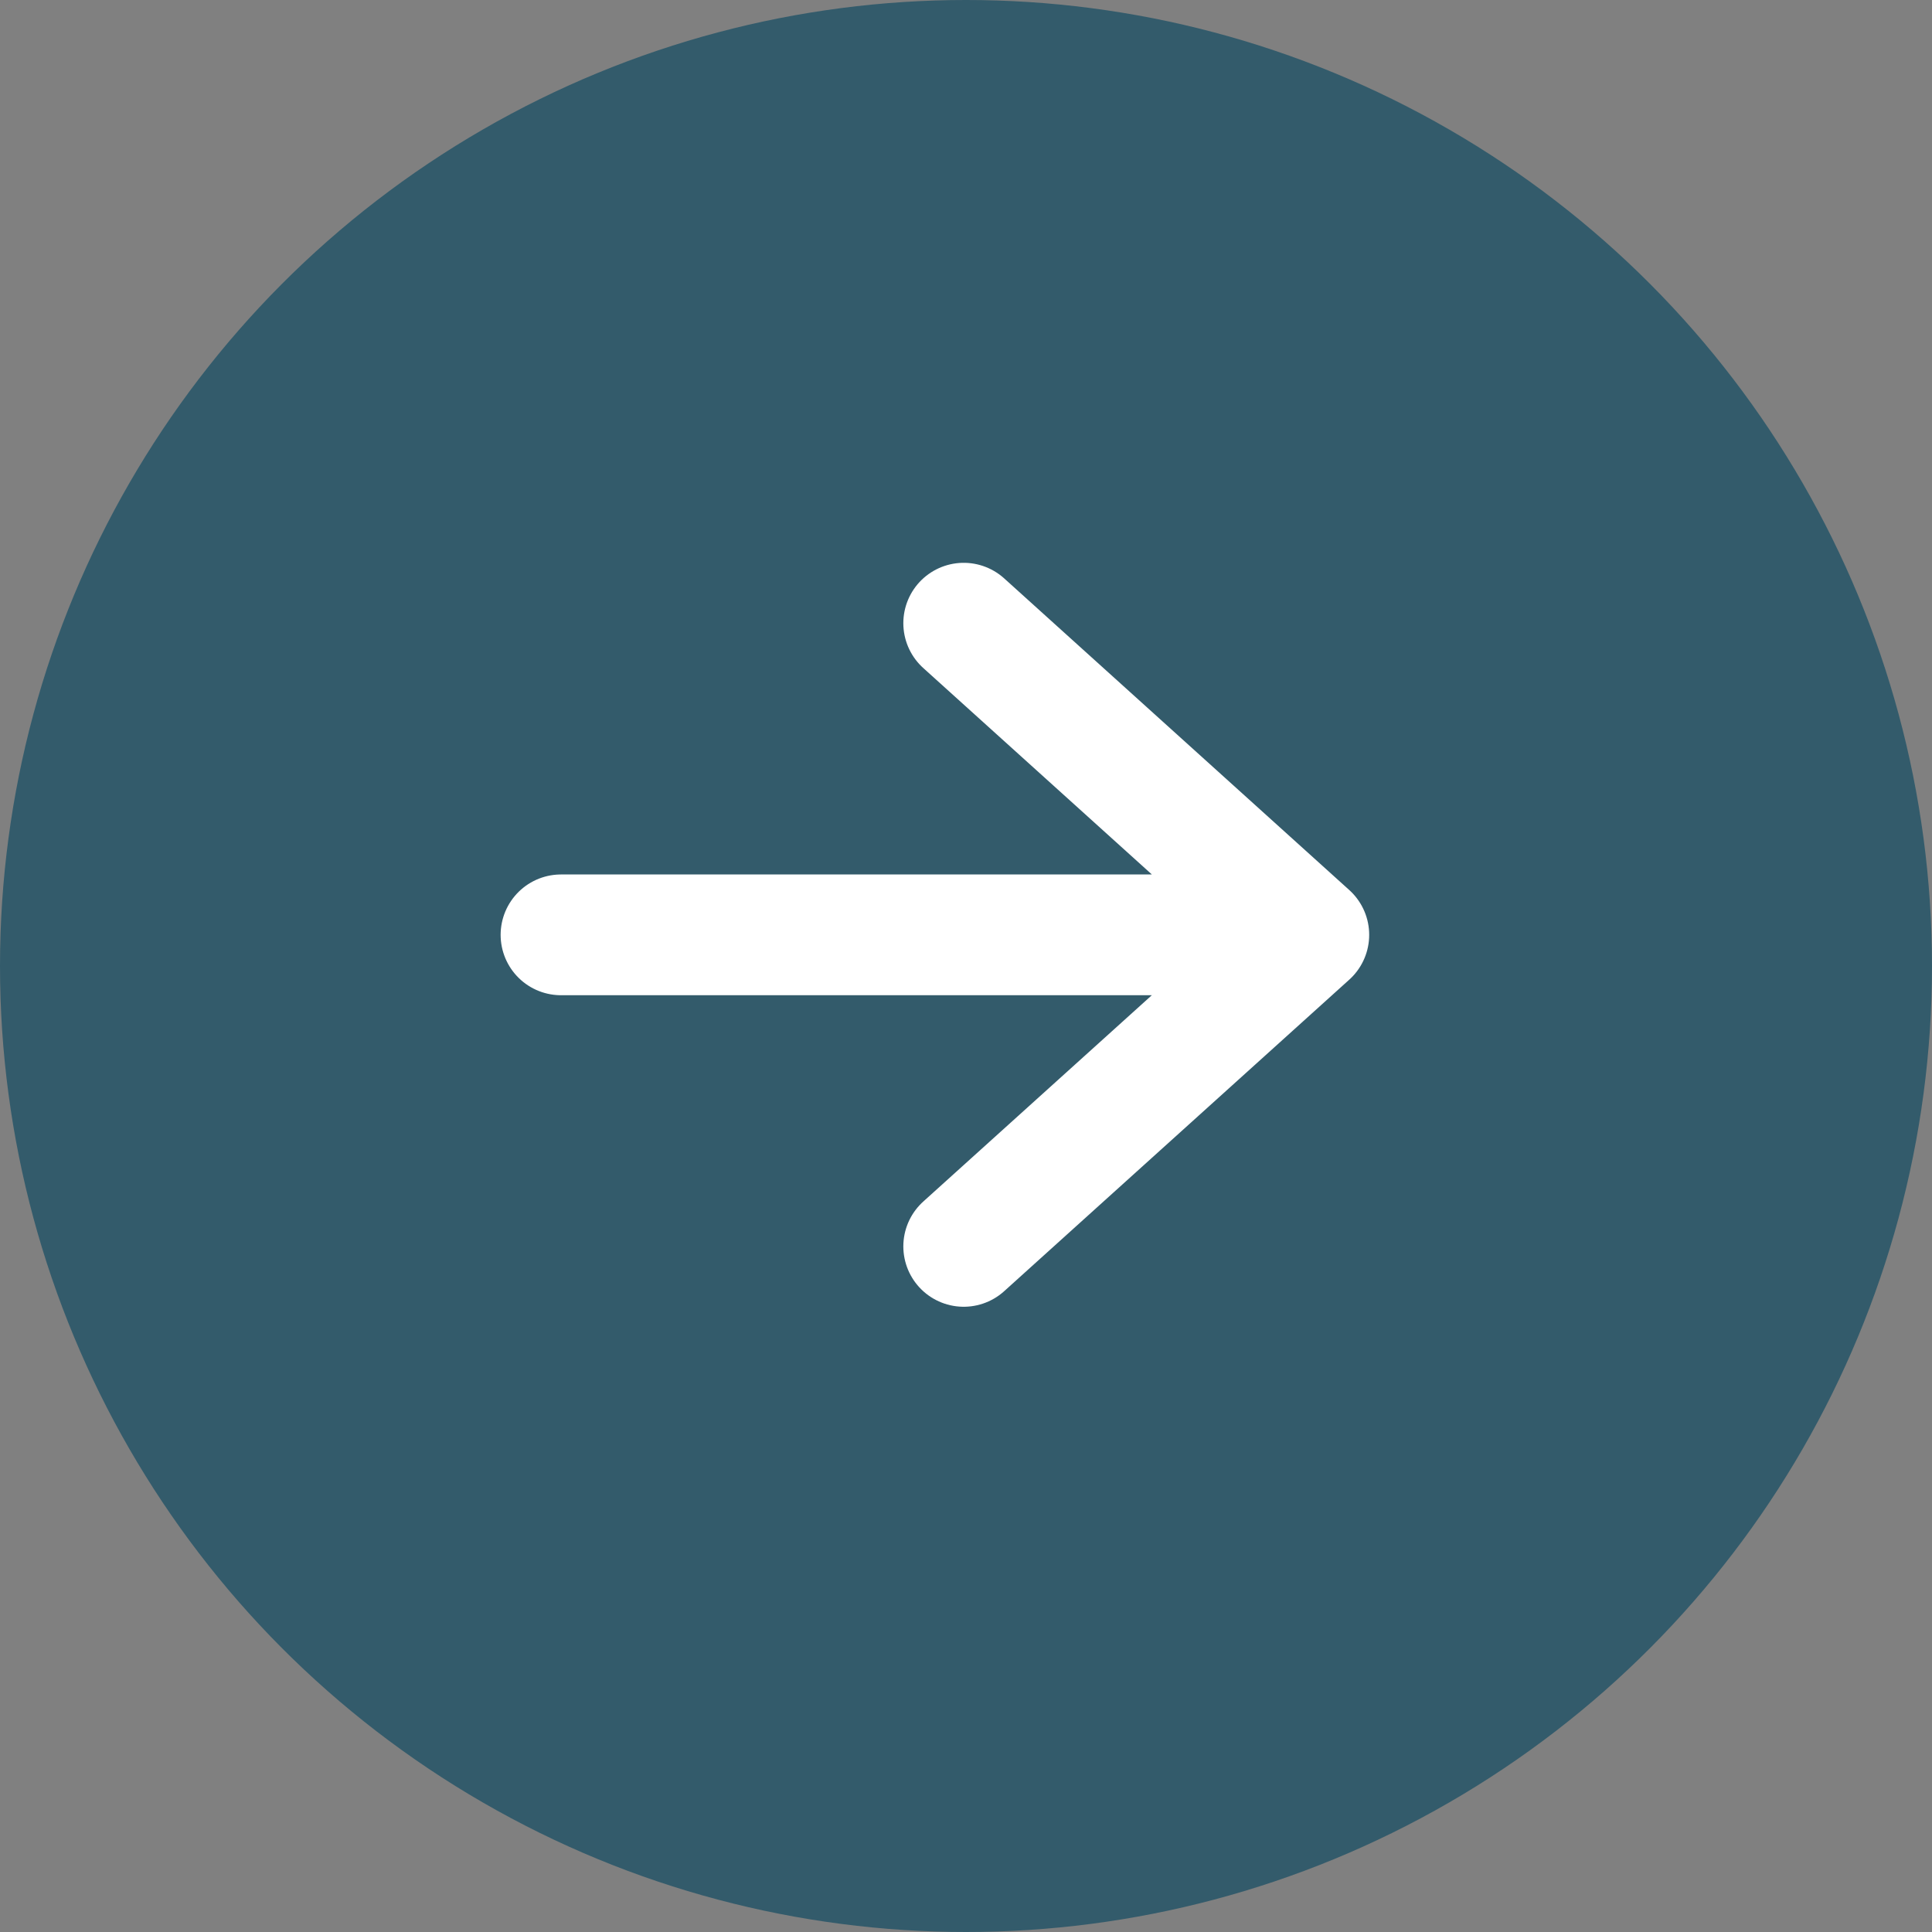<svg width="16" height="16" viewBox="0 0 16 16" fill="none" xmlns="http://www.w3.org/2000/svg">
<rect x="0" y="0" width="16" height="16" fill="#808080" stroke="none"/>
<g id="Aerrow">
<circle id="Ellipse" cx="8" cy="8" r="8" fill="#335B6B"/>
<path id="Vector" d="M7.981 5.161L10.839 7.742L7.981 10.322M10.442 7.742H4.646" stroke="white" stroke-linecap="round" stroke-linejoin="round"/>
</g>
</svg>
